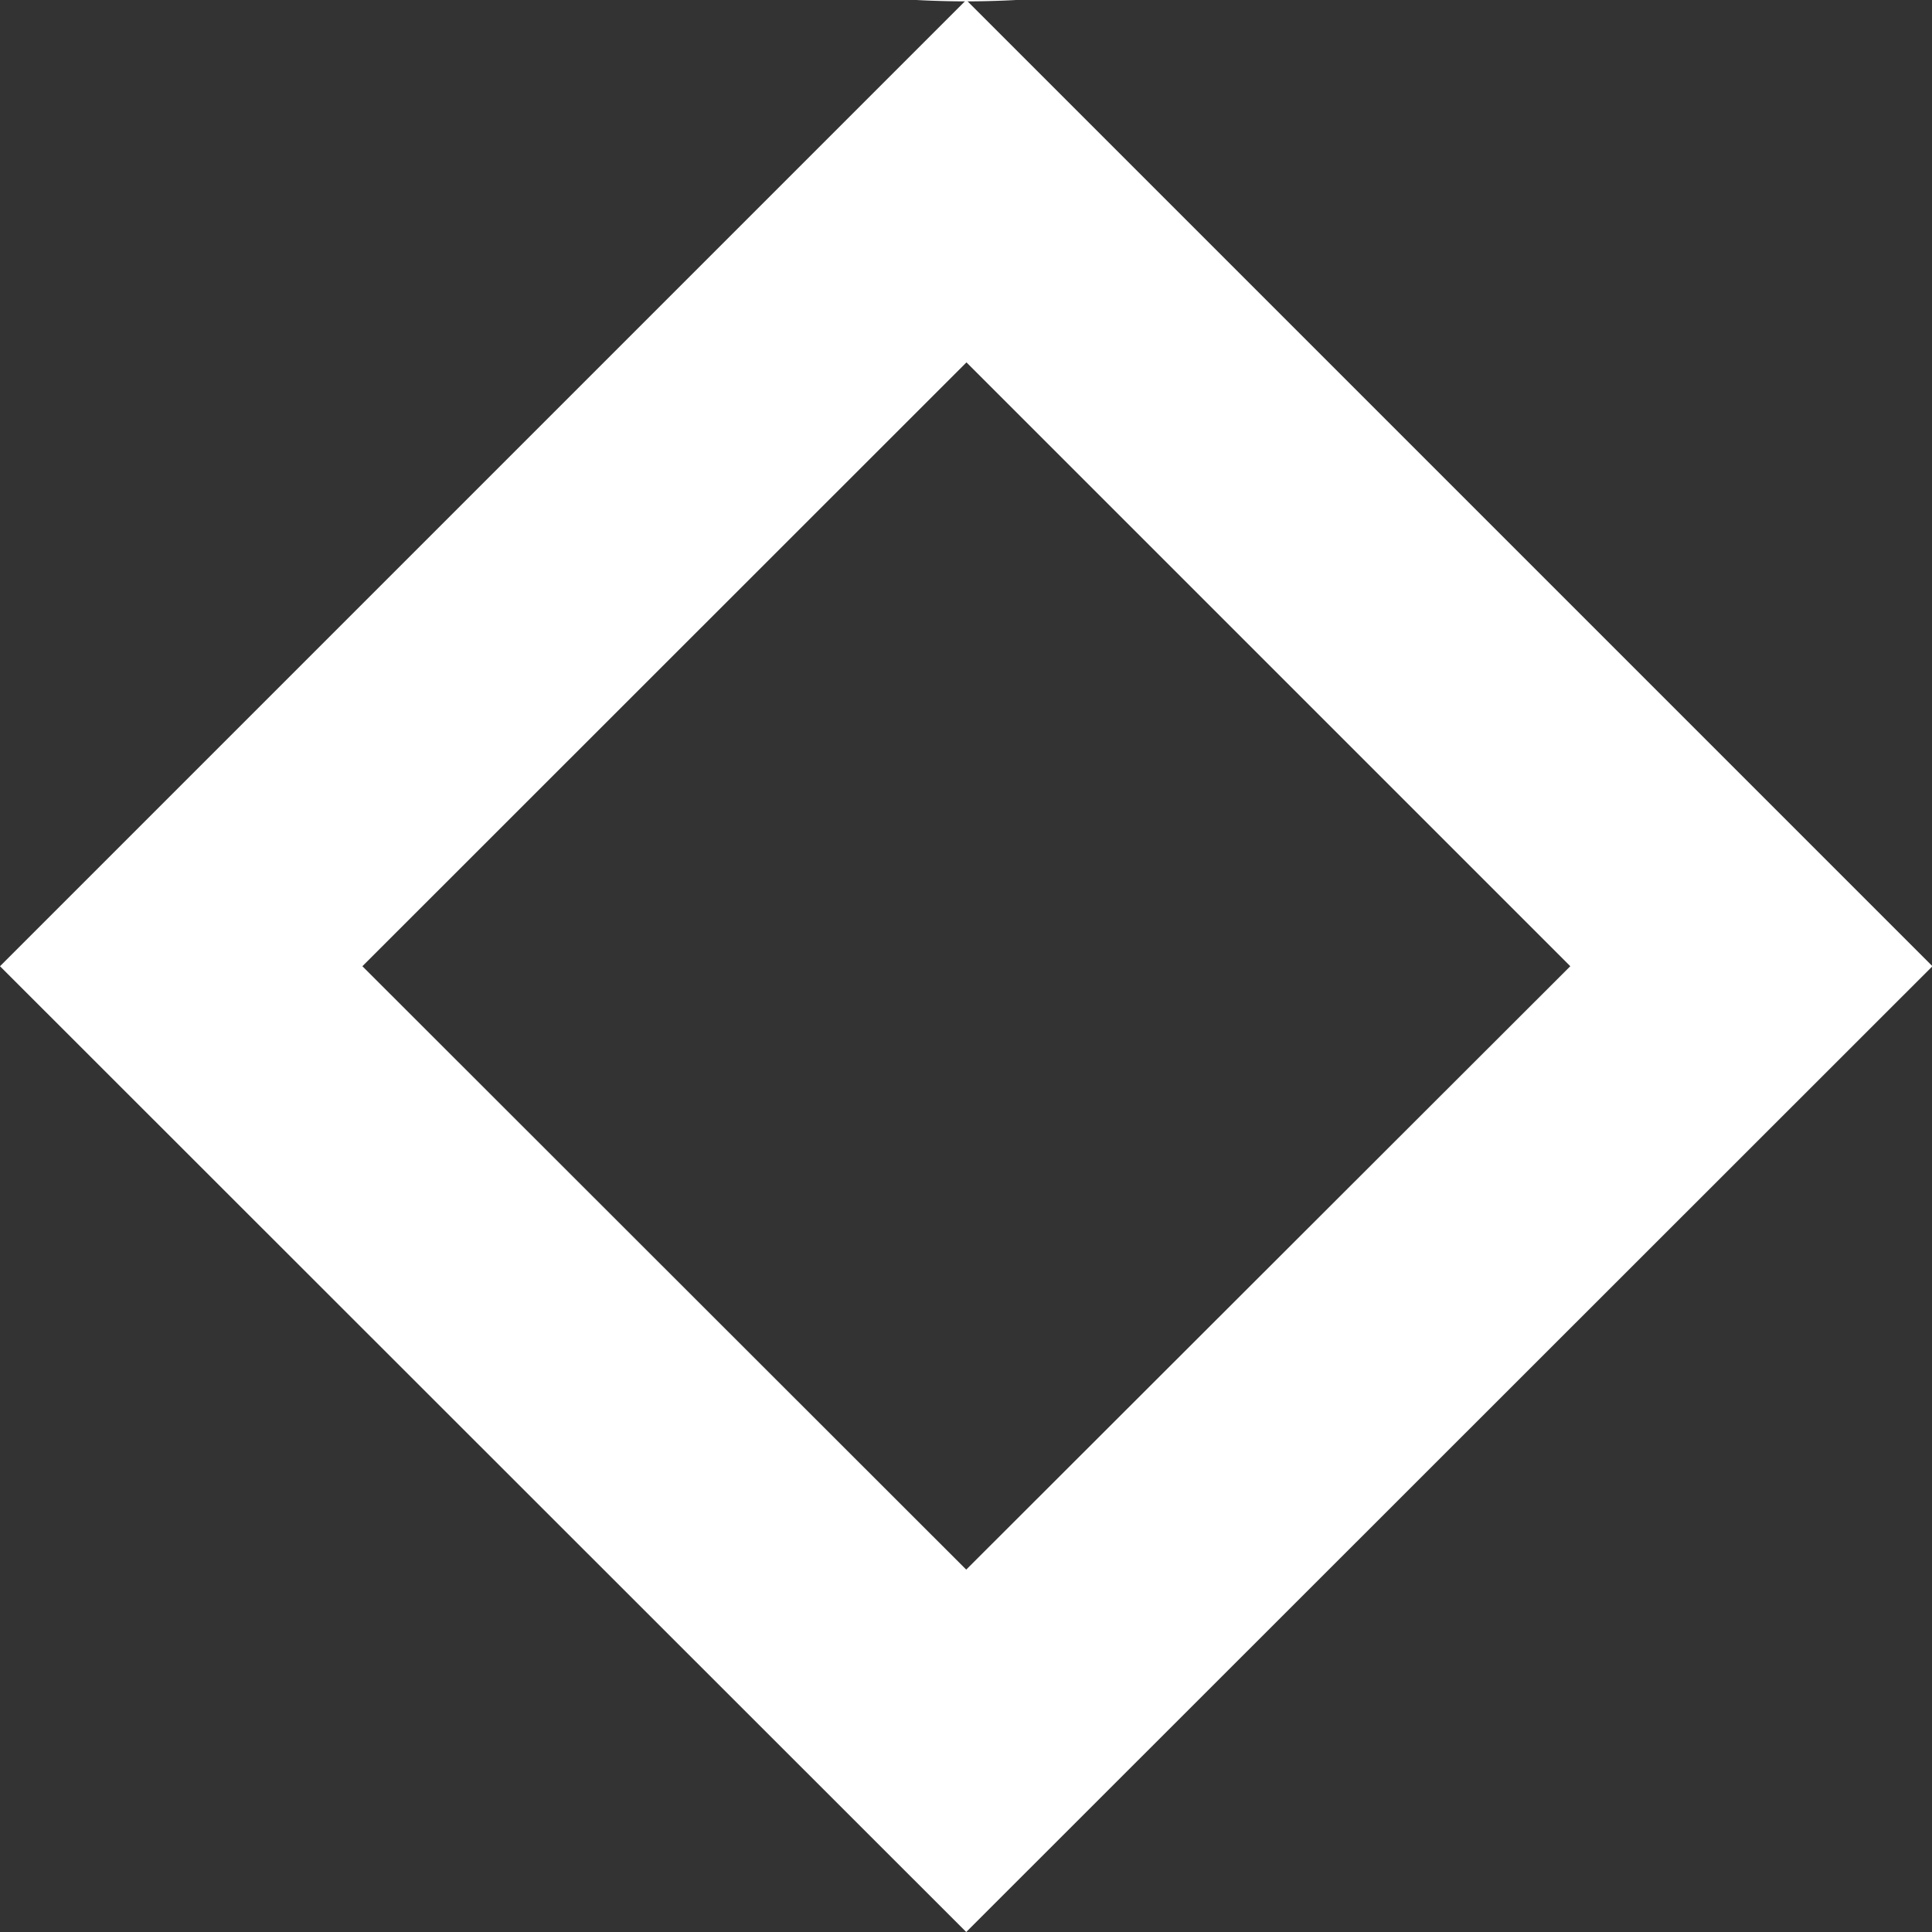 <?xml version="1.0" encoding="UTF-8" standalone="no"?>
<!-- Created with Inkscape (http://www.inkscape.org/) -->

<svg
   width="16"
   height="16"
   viewBox="0 0 4.233 4.233"
   version="1.1"
   id="svg1"
   inkscape:version="1.3 (0e150ed6c4, 2023-07-21)"
   sodipodi:docname="output.svg"
   xmlns:inkscape="http://www.inkscape.org/namespaces/inkscape"
   xmlns:sodipodi="http://sodipodi.sourceforge.net/DTD/sodipodi-0.dtd"
   xmlns="http://www.w3.org/2000/svg"
   xmlns:svg="http://www.w3.org/2000/svg">
  <rect x="0" y="0" width="4.233" height="4.233" fill="#333333" stroke="none"/>
  <sodipodi:namedview
     id="namedview1"
     pagecolor="#505050"
     bordercolor="#eeeeee"
     borderopacity="1"
     inkscape:showpageshadow="0"
     inkscape:pageopacity="0"
     inkscape:pagecheckerboard="0"
     inkscape:deskcolor="#505050"
     inkscape:document-units="px"
     showgrid="true"
     inkscape:zoom="22.627417"
     inkscape:cx="14.18633"
     inkscape:cy="19.025592"
     inkscape:window-width="1920"
     inkscape:window-height="1057"
     inkscape:window-x="-8"
     inkscape:window-y="-8"
     inkscape:window-maximized="1"
     inkscape:current-layer="layer1">
    <inkscape:grid
       id="grid1"
       units="px"
       originx="-2.1569028e-06"
       originy="-16"
       spacingx="0.265"
       spacingy="0.265"
       empcolor="#0099e5"
       empopacity="0.302"
       color="#0099e5"
       opacity="0.149"
       empspacing="2"
       dotted="false"
       gridanglex="30"
       gridanglez="30"
       visible="true" />
    <inkscape:page
       x="0"
       y="0"
       width="4.233"
       height="4.233"
       id="page2"
       margin="0"
       bleed="0" />
  </sodipodi:namedview>
  <defs
     id="defs1" />
  <g
     inkscape:label="Layer 1"
     inkscape:groupmode="layer"
     id="layer1"
     transform="translate(3.479,-2.067)">
    <path
       d="m -1.362,-2.166 a 2.117,2.117 0 0 0 -0.301,0.022 2.117,2.117 0 0 0 -0.296,0.064 2.117,2.117 0 0 0 -0.283,0.105 2.117,2.117 0 0 0 -0.265,0.145 2.117,2.117 0 0 0 -0.242,0.181 2.117,2.117 0 0 0 -0.214,0.214 2.117,2.117 0 0 0 -0.181,0.242 2.117,2.117 0 0 0 -0.145,0.265 2.117,2.117 0 0 0 -0.105,0.283 2.117,2.117 0 0 0 -0.064,0.296 2.117,2.117 0 0 0 -0.022,0.301 2.117,2.117 0 0 0 0.022,0.301 2.117,2.117 0 0 0 0.064,0.296 2.117,2.117 0 0 0 0.105,0.283 2.117,2.117 0 0 0 0.145,0.265 2.117,2.117 0 0 0 0.181,0.242 2.117,2.117 0 0 0 0.214,0.214 2.117,2.117 0 0 0 0.242,0.181 2.117,2.117 0 0 0 0.265,0.145 2.117,2.117 0 0 0 0.283,0.105 2.117,2.117 0 0 0 0.296,0.064 2.117,2.117 0 0 0 0.301,0.022 2.117,2.117 0 0 0 0.301,-0.022 2.117,2.117 0 0 0 0.296,-0.064 A 2.117,2.117 0 0 0 -0.482,1.876 2.117,2.117 0 0 0 -0.218,1.731 2.117,2.117 0 0 0 0.024,1.55 2.117,2.117 0 0 0 0.238,1.336 2.117,2.117 0 0 0 0.419,1.094 2.117,2.117 0 0 0 0.564,0.83 2.117,2.117 0 0 0 0.669,0.547 a 2.117,2.117 0 0 0 0.064,-0.296 2.117,2.117 0 0 0 0.022,-0.301 2.117,2.117 0 0 0 -0.002,-0.103 2.117,2.117 0 0 0 -0.008,-0.104 2.117,2.117 0 0 0 -0.012,-0.103 2.117,2.117 0 0 0 -0.018,-0.102 2.117,2.117 0 0 0 -0.023,-0.101 2.117,2.117 0 0 0 -0.028,-0.1 2.117,2.117 0 0 0 -0.033,-0.098 2.117,2.117 0 0 0 -0.037,-0.097 2.117,2.117 0 0 0 -0.042,-0.095 2.117,2.117 0 0 0 -0.047,-0.092 2.117,2.117 0 0 0 -0.051,-0.091 2.117,2.117 0 0 0 -0.056,-0.088 2.117,2.117 0 0 0 -0.06,-0.085 2.117,2.117 0 0 0 -0.064,-0.082 2.117,2.117 0 0 0 -0.068,-0.079 2.117,2.117 0 0 0 -0.071,-0.075 2.117,2.117 0 0 0 -0.075,-0.071 2.117,2.117 0 0 0 -0.079,-0.068 2.117,2.117 0 0 0 -0.082,-0.064 2.117,2.117 0 0 0 -0.085,-0.06 2.117,2.117 0 0 0 -0.088,-0.056 2.117,2.117 0 0 0 -0.091,-0.051 2.117,2.117 0 0 0 -0.092,-0.047 2.117,2.117 0 0 0 -0.095,-0.042 2.117,2.117 0 0 0 -0.097,-0.037 2.117,2.117 0 0 0 -0.098,-0.033 2.117,2.117 0 0 0 -0.1,-0.028 2.117,2.117 0 0 0 -0.101,-0.023 2.117,2.117 0 0 0 -0.102,-0.018 2.117,2.117 0 0 0 -0.103,-0.012 2.117,2.117 0 0 0 -0.104,-0.008 2.117,2.117 0 0 0 -0.103,-0.002 z m 0,0.529 a 1.587,1.587 0 0 1 0.089,0.002 1.587,1.587 0 0 1 0.089,0.008 1.587,1.587 0 0 1 0.088,0.012 1.587,1.587 0 0 1 0.088,0.018 1.587,1.587 0 0 1 0.086,0.022 1.587,1.587 0 0 1 0.085,0.027 1.587,1.587 0 0 1 0.084,0.032 1.587,1.587 0 0 1 0.081,0.036 1.587,1.587 0 0 1 0.08,0.041 1.587,1.587 0 0 1 0.076,0.044 1.587,1.587 0 0 1 0.074,0.05 1.587,1.587 0 0 1 0.071,0.054 1.587,1.587 0 0 1 0.068,0.058 1.587,1.587 0 0 1 0.064,0.061 1.587,1.587 0 0 1 0.061,0.064 1.587,1.587 0 0 1 0.058,0.068 1.587,1.587 0 0 1 0.054,0.071 1.587,1.587 0 0 1 0.05,0.074 1.587,1.587 0 0 1 0.044,0.076 1.587,1.587 0 0 1 0.041,0.08 1.587,1.587 0 0 1 0.036,0.081 1.587,1.587 0 0 1 0.032,0.084 1.587,1.587 0 0 1 0.027,0.085 1.587,1.587 0 0 1 0.022,0.086 1.587,1.587 0 0 1 0.018,0.088 1.587,1.587 0 0 1 0.012,0.088 1.587,1.587 0 0 1 0.008,0.089 1.587,1.587 0 0 1 0.002,0.089 A 1.587,1.587 0 0 1 0.206,0.198 1.587,1.587 0 0 1 0.148,0.441 1.587,1.587 0 0 1 0.053,0.671 1.587,1.587 0 0 1 -0.077,0.883 1.587,1.587 0 0 1 -0.24,1.073 1.587,1.587 0 0 1 -0.429,1.235 1.587,1.587 0 0 1 -0.642,1.365 1.587,1.587 0 0 1 -0.871,1.46 1.587,1.587 0 0 1 -1.114,1.518 1.587,1.587 0 0 1 -1.362,1.538 1.587,1.587 0 0 1 -1.61,1.518 1.587,1.587 0 0 1 -1.853,1.46 1.587,1.587 0 0 1 -2.082,1.365 1.587,1.587 0 0 1 -2.295,1.235 1.587,1.587 0 0 1 -2.484,1.073 1.587,1.587 0 0 1 -2.647,0.883 1.587,1.587 0 0 1 -2.777,0.671 1.587,1.587 0 0 1 -2.872,0.441 1.587,1.587 0 0 1 -2.93,0.198 a 1.587,1.587 0 0 1 -0.02,-0.248 1.587,1.587 0 0 1 0.02,-0.248 1.587,1.587 0 0 1 0.058,-0.243 1.587,1.587 0 0 1 0.095,-0.229 1.587,1.587 0 0 1 0.13,-0.213 1.587,1.587 0 0 1 0.162,-0.189 1.587,1.587 0 0 1 0.189,-0.162 1.587,1.587 0 0 1 0.213,-0.13 1.587,1.587 0 0 1 0.229,-0.095 1.587,1.587 0 0 1 0.243,-0.058 1.587,1.587 0 0 1 0.248,-0.02 z"
       style="fill:#ffffff;stroke-width:2.117;stroke-linecap:round;stroke-linejoin:round;stroke-miterlimit:1.1"
       id="path3"
       inkscape:label="Always_Out" />
    <path
       d="M -1.362,2.067 -3.479,4.184 -1.362,6.3 0.755,4.184 Z m 5.167e-4,0.794 1.323,1.323 L -1.362,5.506 -2.685,4.184 Z"
       style="fill:#ffffff;stroke-width:1.058;stroke-linecap:round;stroke-linejoin:round;stroke-miterlimit:1.1"
       id="path7"
       inkscape:label="Always_In" />
  </g>
</svg>

